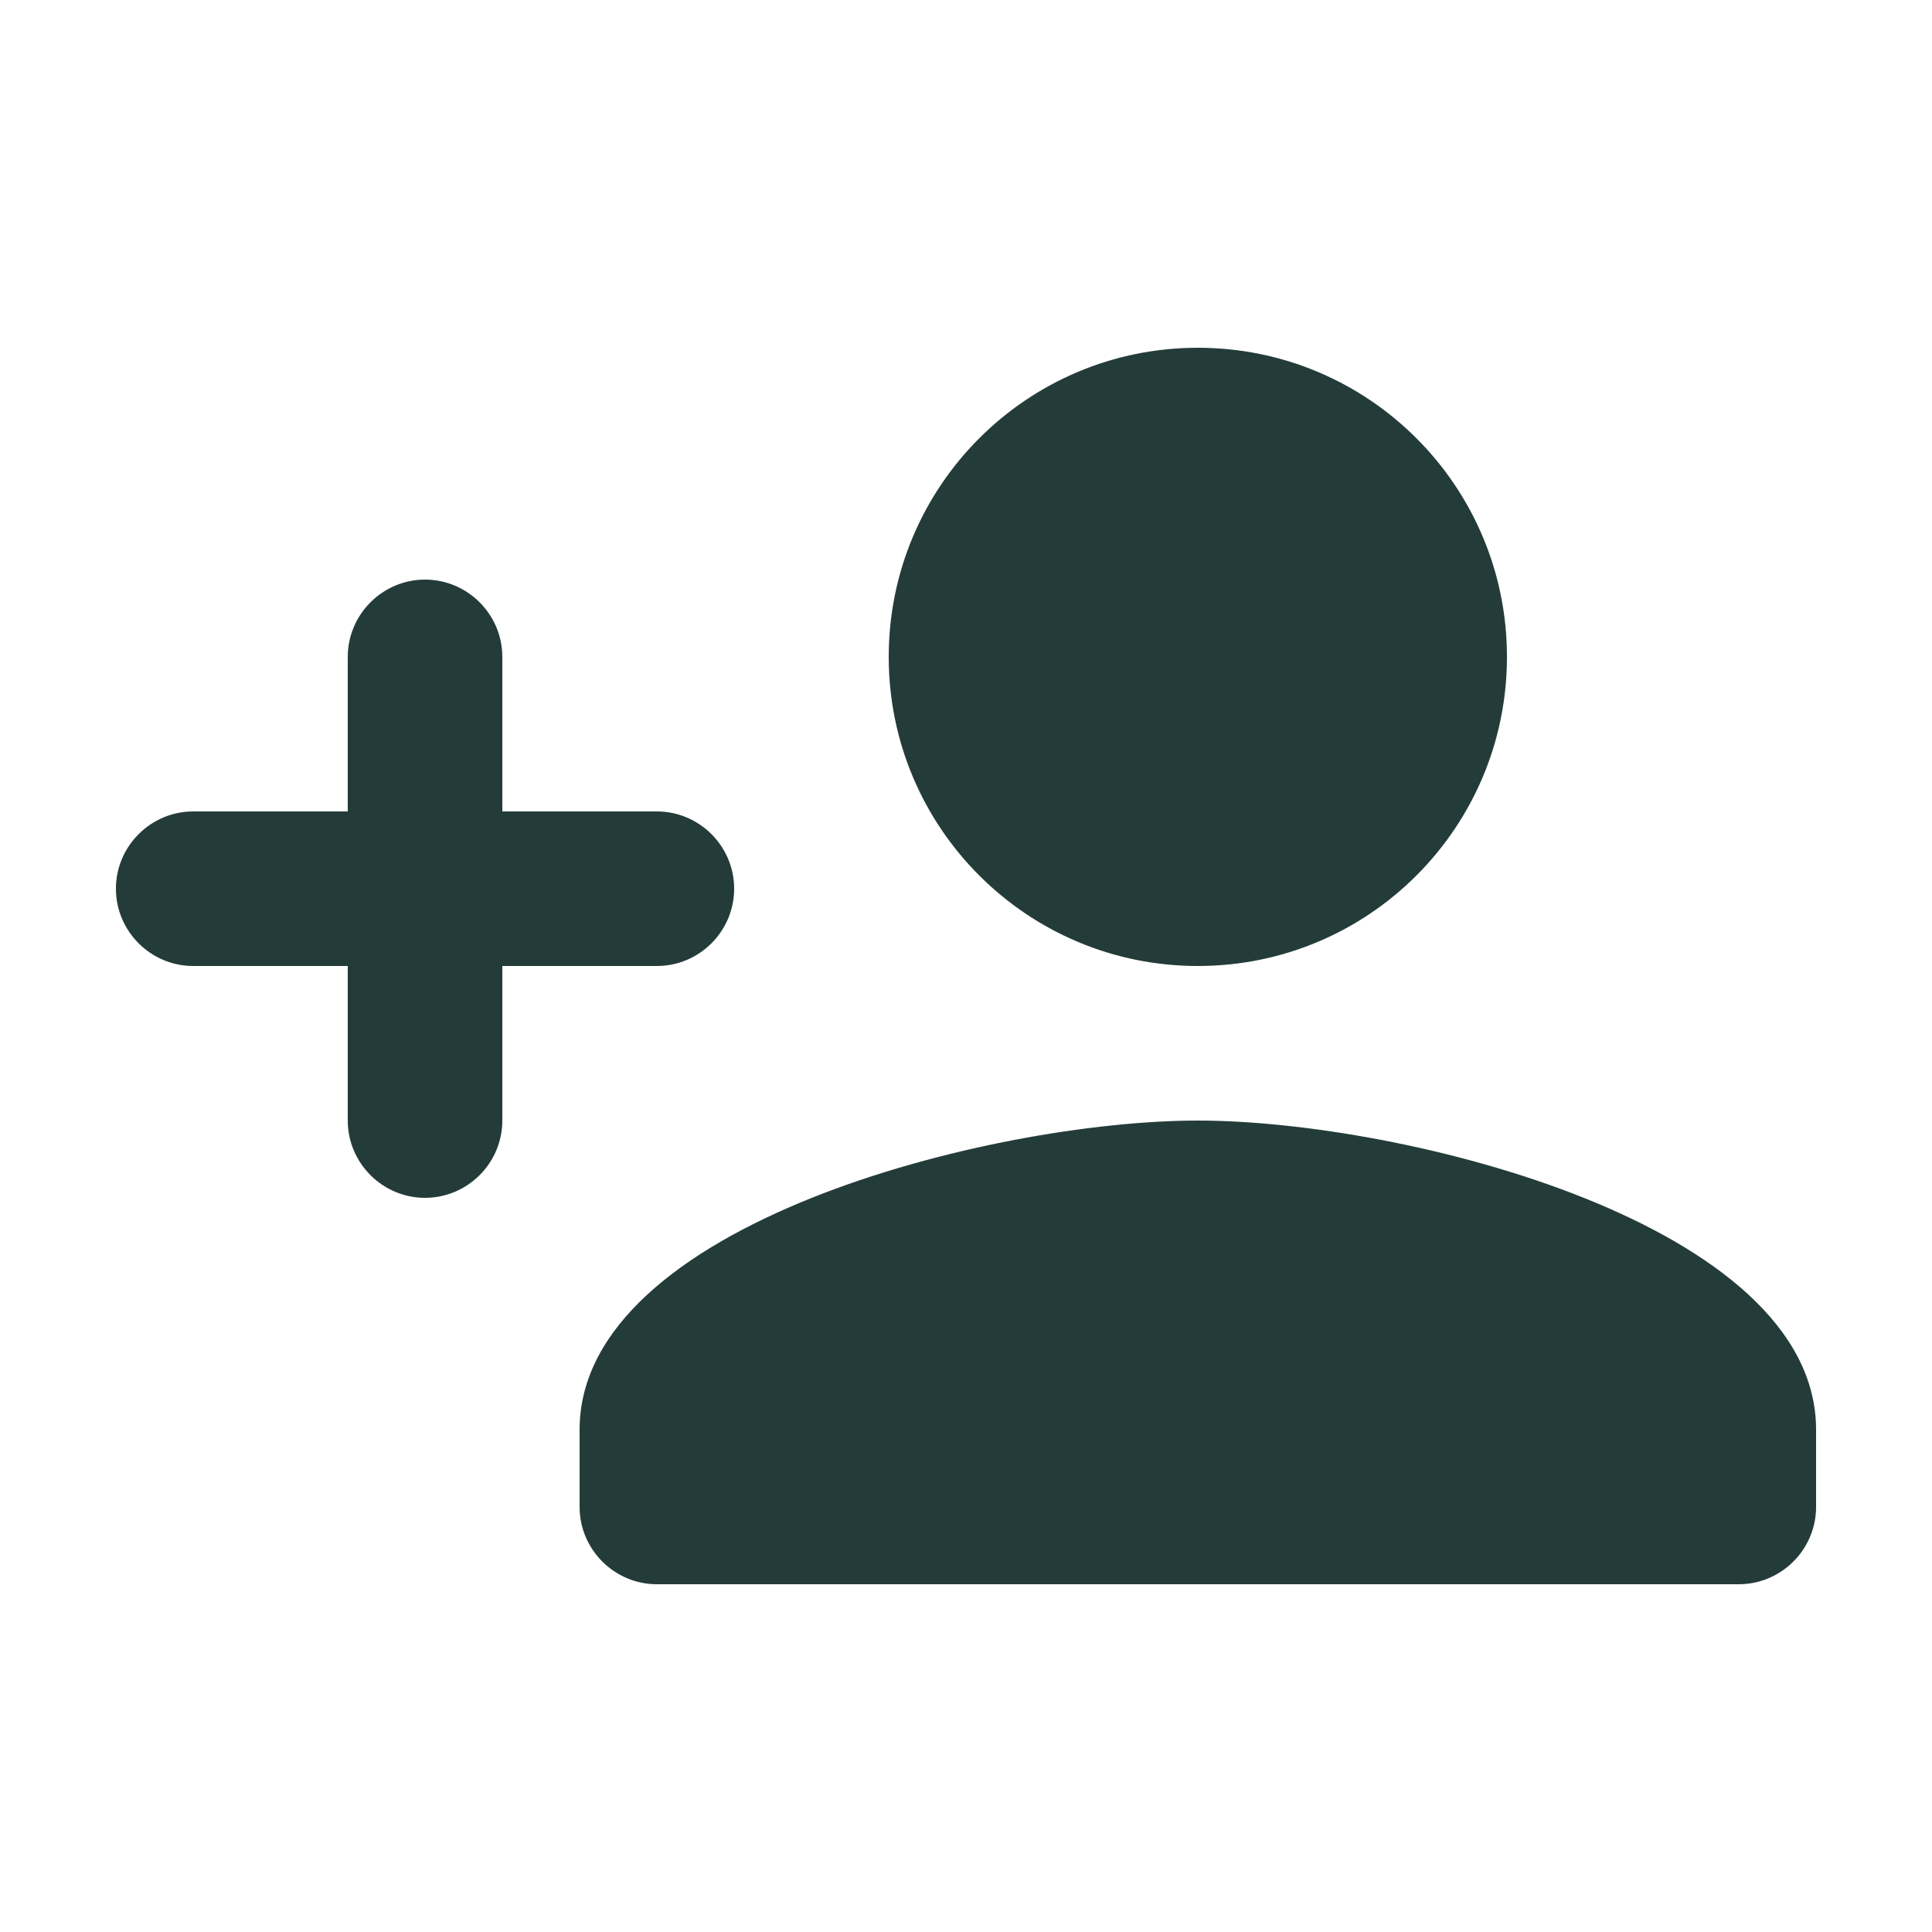 <svg width="25" height="25" viewBox="0 0 25 25" fill="none" xmlns="http://www.w3.org/2000/svg">
	<path fill-rule="evenodd" clip-rule="evenodd" d="M15.5 12.5C17.71 12.5 19.5 10.71 19.5 8.5C19.5 6.29 17.71 4.5 15.5 4.5C13.29 4.5 11.5 6.29 11.5 8.5C11.5 10.71 13.29 12.5 15.5 12.5ZM6.5 10.5V8.5C6.5 7.95 6.05 7.5 5.5 7.5C4.95 7.5 4.5 7.95 4.5 8.5V10.5H2.5C1.95 10.5 1.5 10.95 1.5 11.5C1.5 12.05 1.95 12.5 2.5 12.5H4.5V14.5C4.5 15.05 4.95 15.5 5.5 15.5C6.05 15.5 6.5 15.05 6.5 14.5V12.5H8.5C9.05 12.5 9.5 12.05 9.5 11.5C9.5 10.95 9.05 10.5 8.5 10.5H6.5ZM7.5 18.5C7.5 15.84 12.83 14.5 15.5 14.5C18.17 14.5 23.5 15.84 23.5 18.5V19.5C23.5 20.05 23.05 20.5 22.5 20.5H8.5C7.95 20.5 7.5 20.05 7.5 19.5V18.5Z" 
	fill="#243C39"/>
</svg>

